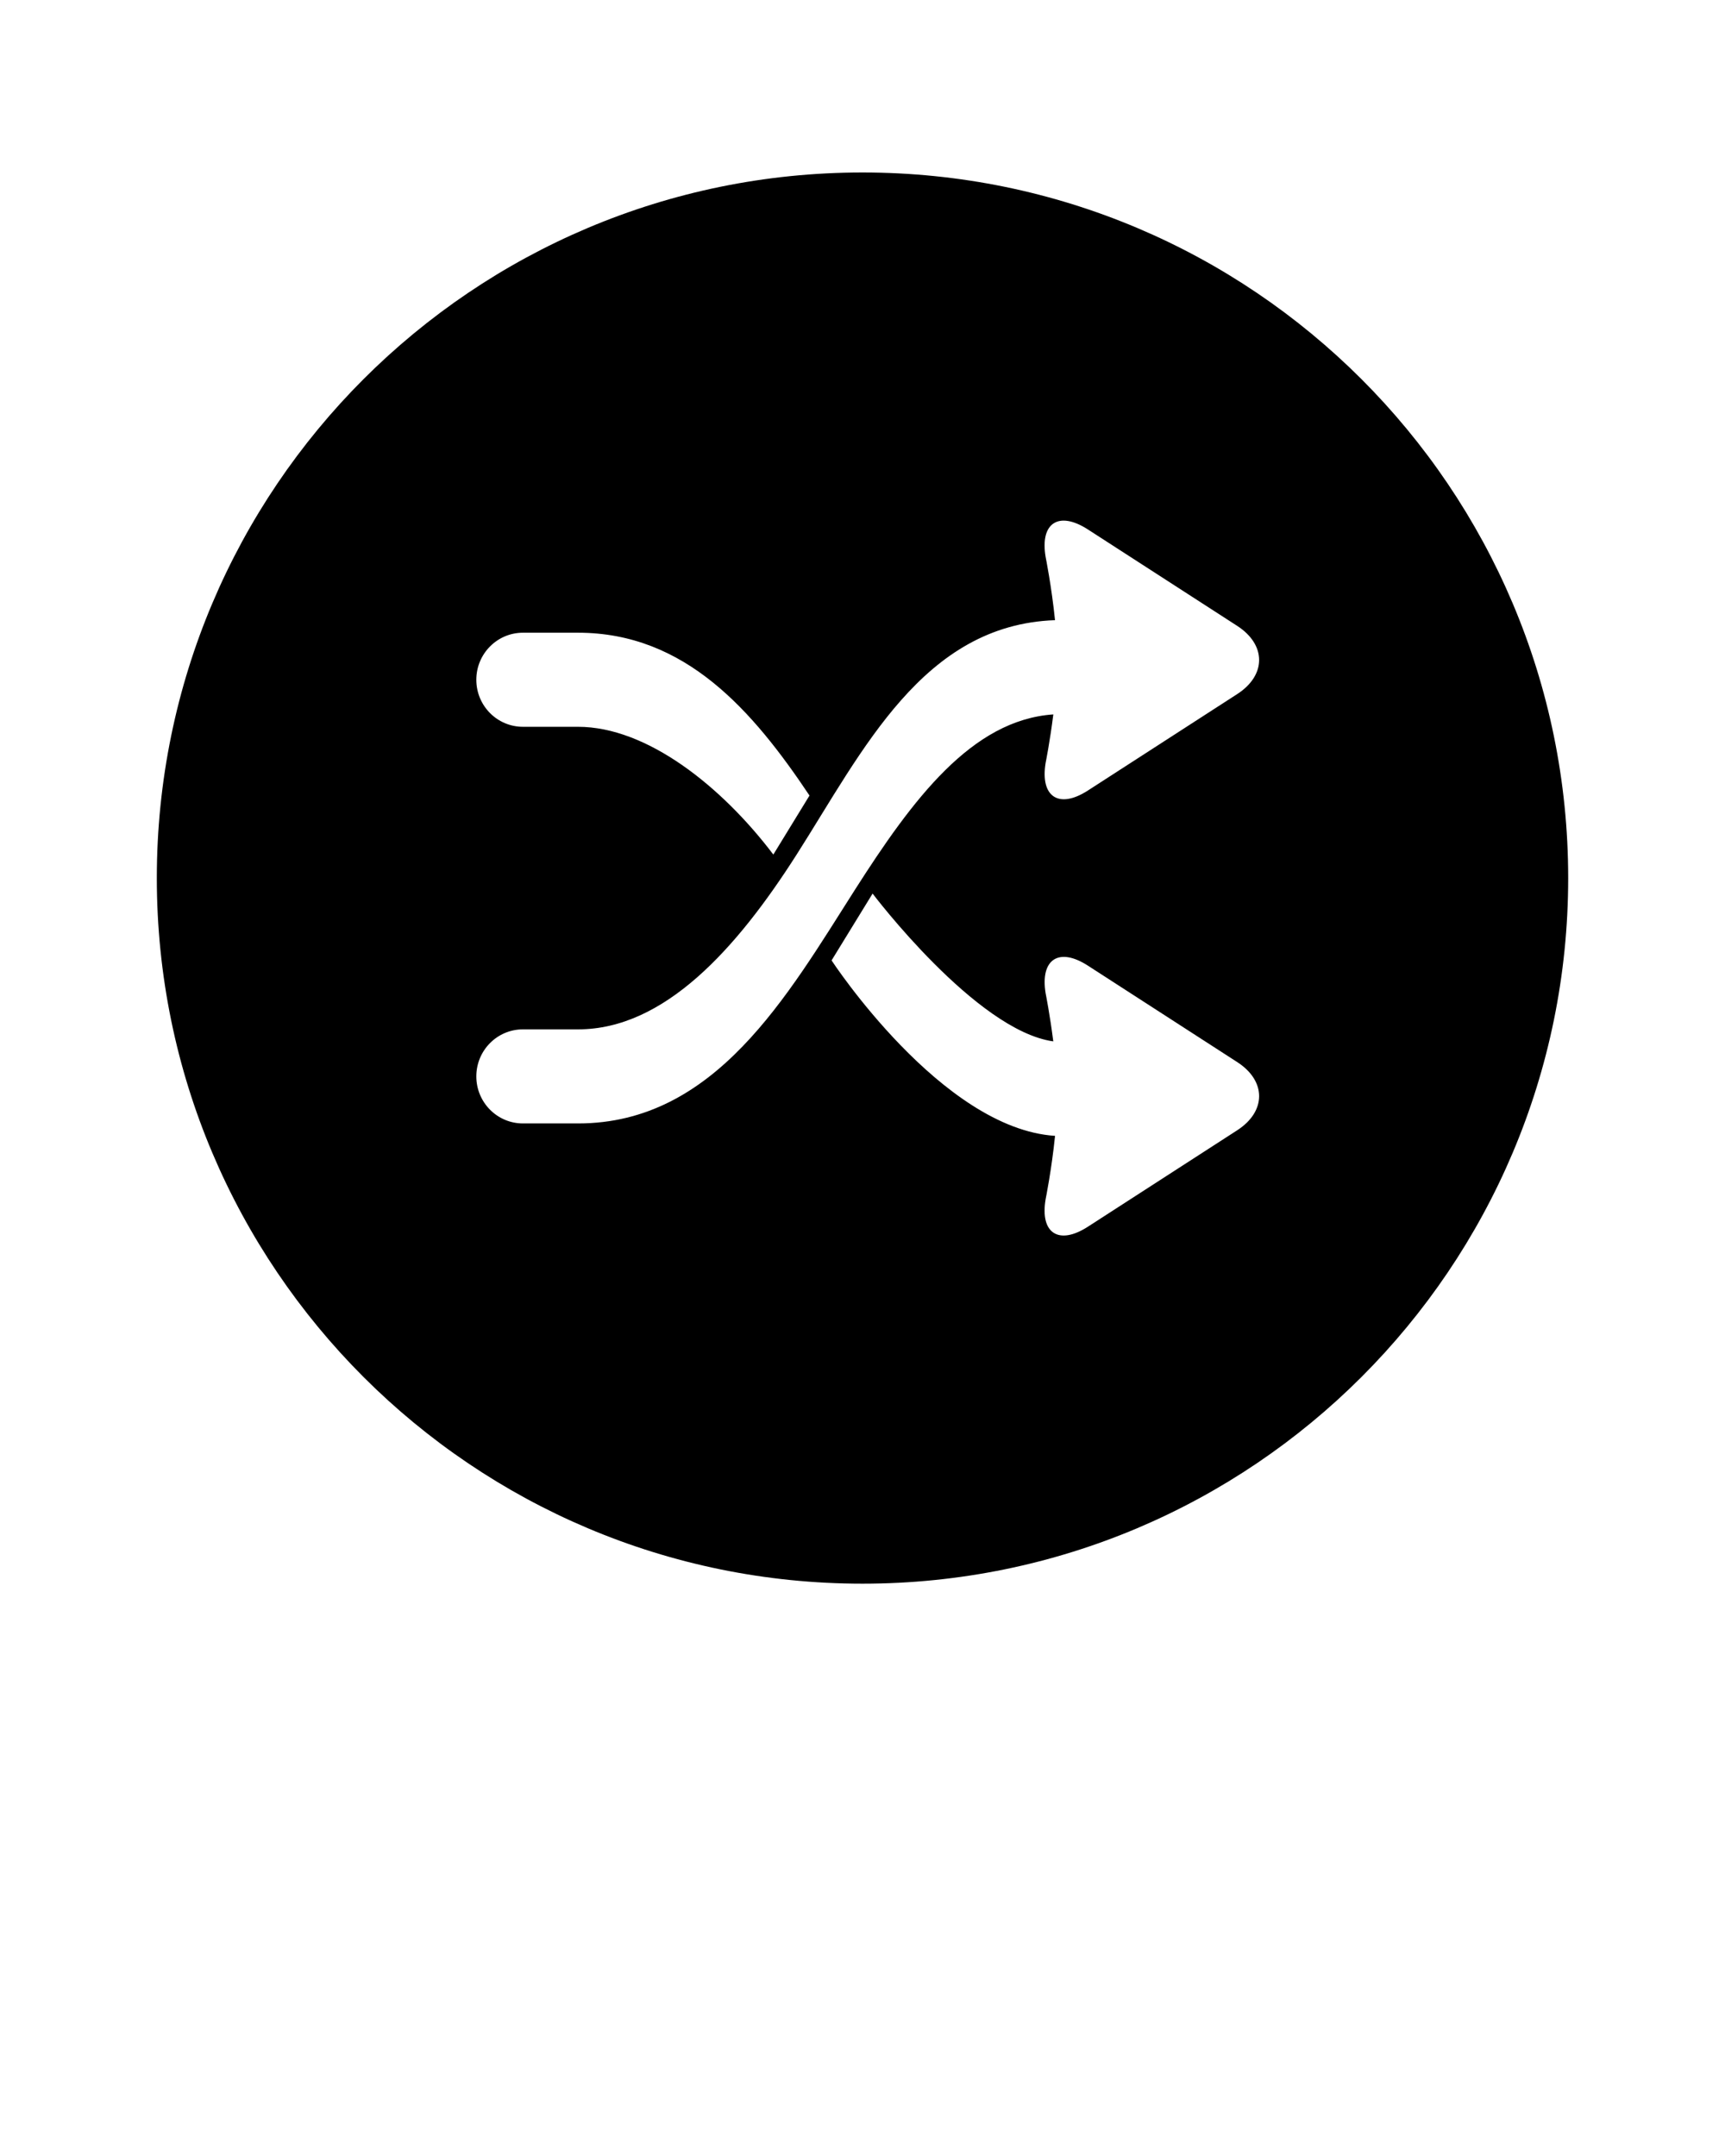 <svg xmlns="http://www.w3.org/2000/svg" xmlns:xlink="http://www.w3.org/1999/xlink" xmlns:sketch="http://www.bohemiancoding.com/sketch/ns" viewBox="0 0 55 68.75" version="1.1" x="0px" y="0px"><title>Shuffle</title><desc>Created with Sketch.</desc><g stroke="none" stroke-width="1" fill="none" fill-rule="evenodd" sketch:type="MSPage"><g sketch:type="MSArtboardGroup" fill="#000000"><path d="M33.639,36.22 C30.02,35.988 26.514,30.625 26.514,30.625 L27.822,28.494 C27.822,28.494 31.121,32.864 33.583,33.207 C33.475,32.354 33.339,31.674 33.339,31.674 C33.161,30.593 33.758,30.192 34.688,30.793 L39.447,33.867 C40.381,34.47 40.377,35.441 39.447,36.042 L34.688,39.116 C33.754,39.719 33.154,39.324 33.339,38.239 C33.339,38.239 33.531,37.29 33.639,36.22 Z M33.638,19.776 C29.431,19.924 27.515,23.931 25.4,27.25 C23.487,30.252 21.185,32.824 18.431,32.824 L16.673,32.824 C15.852,32.824 15.187,33.495 15.187,34.324 C15.187,35.152 15.852,35.824 16.673,35.824 L18.431,35.824 C22.807,35.824 25.102,31.756 27.257,28.375 C29.102,25.481 30.985,22.96 33.584,22.781 C33.477,23.64 33.339,24.326 33.339,24.326 C33.161,25.407 33.758,25.808 34.688,25.207 L39.447,22.133 C40.381,21.53 40.377,20.559 39.447,19.958 L34.688,16.884 C33.754,16.281 33.154,16.676 33.339,17.761 C33.339,17.761 33.53,18.708 33.638,19.776 L33.638,19.776 Z M27.5,50.5 C39.926,50.5 50,40.426 50,28 C50,15.574 39.926,5.5 27.5,5.5 C15.074,5.5 5,15.574 5,28 C5,40.426 15.074,50.5 27.5,50.5 Z M24.657,27.25 C23.006,25.07 20.624,23.176 18.431,23.176 L16.673,23.176 C15.852,23.176 15.187,22.505 15.187,21.676 C15.187,20.848 15.852,20.176 16.673,20.176 L18.431,20.176 C21.855,20.176 24.004,22.666 25.81,25.368 L24.657,27.25 Z" sketch:type="MSShapeGroup"/></g></g></svg>
